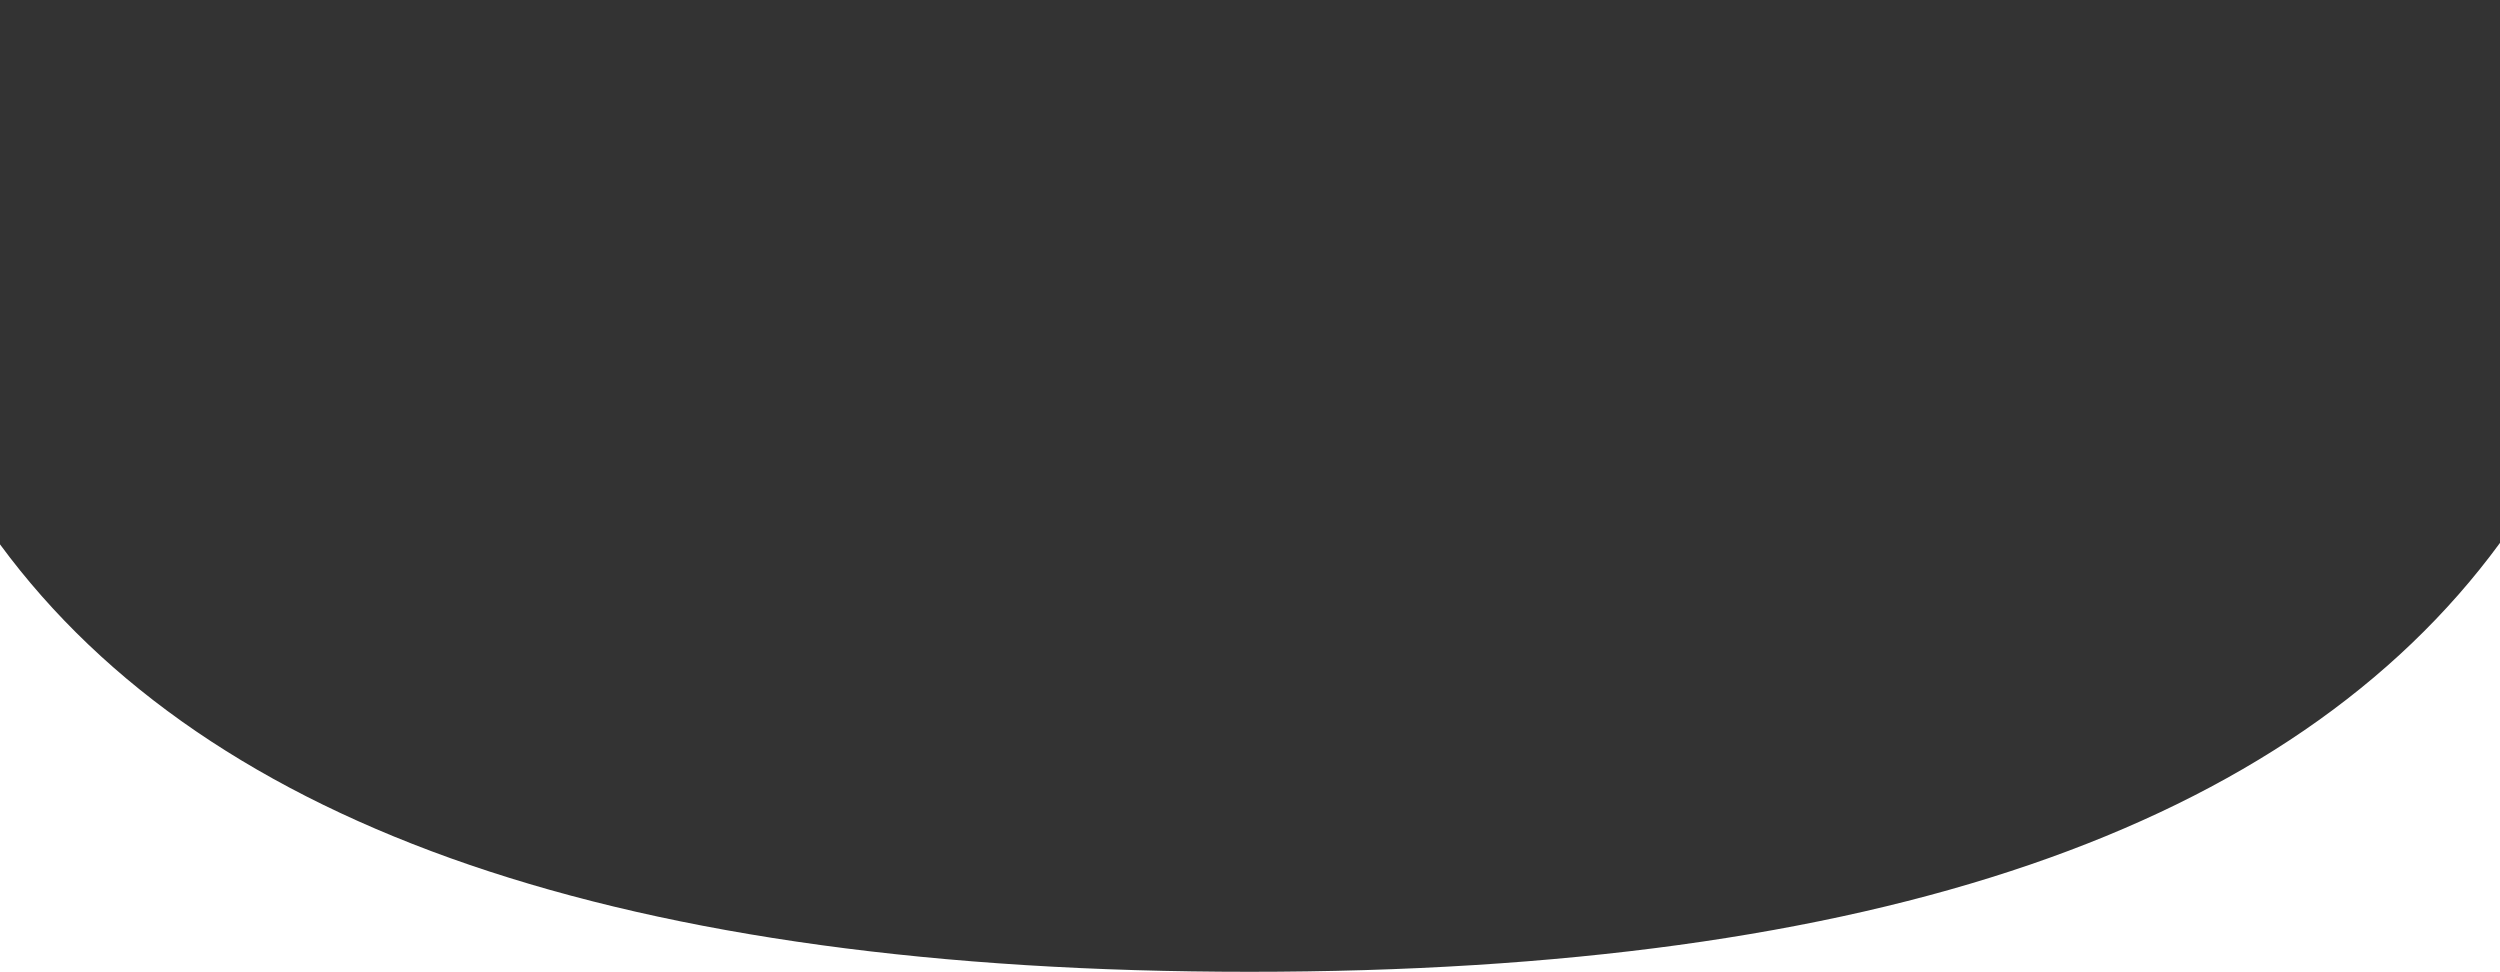<?xml version="1.0" encoding="UTF-8"?>
<svg width="2299px" height="894px" viewBox="0 0 2299 894" version="1.1" xmlns="http://www.w3.org/2000/svg" xmlns:xlink="http://www.w3.org/1999/xlink">
    <rect x="0" y="0" width="2299" height="894" fill="#333333" stroke="none"/>
    <!-- Generator: Sketch 55.2 (78181) - https://sketchapp.com -->
    <title>Artboard</title>
    <desc>Created with Sketch.</desc>
    <g id="Artboard" stroke="none" stroke-width="1" fill="none" fill-rule="evenodd">
        <path d="M0,0 L2299,0 L0,9.09494702e-13 Z M2299,499.225 L2299,894 L0,894 L0,500.587 C192.984,762.64 575.984,893.667 1149,893.667 C1723.007,893.667 2106.34,762.186 2299,499.225 Z" id="Combined-Shape" fill="#FFFFFF"></path>
    </g>
</svg>